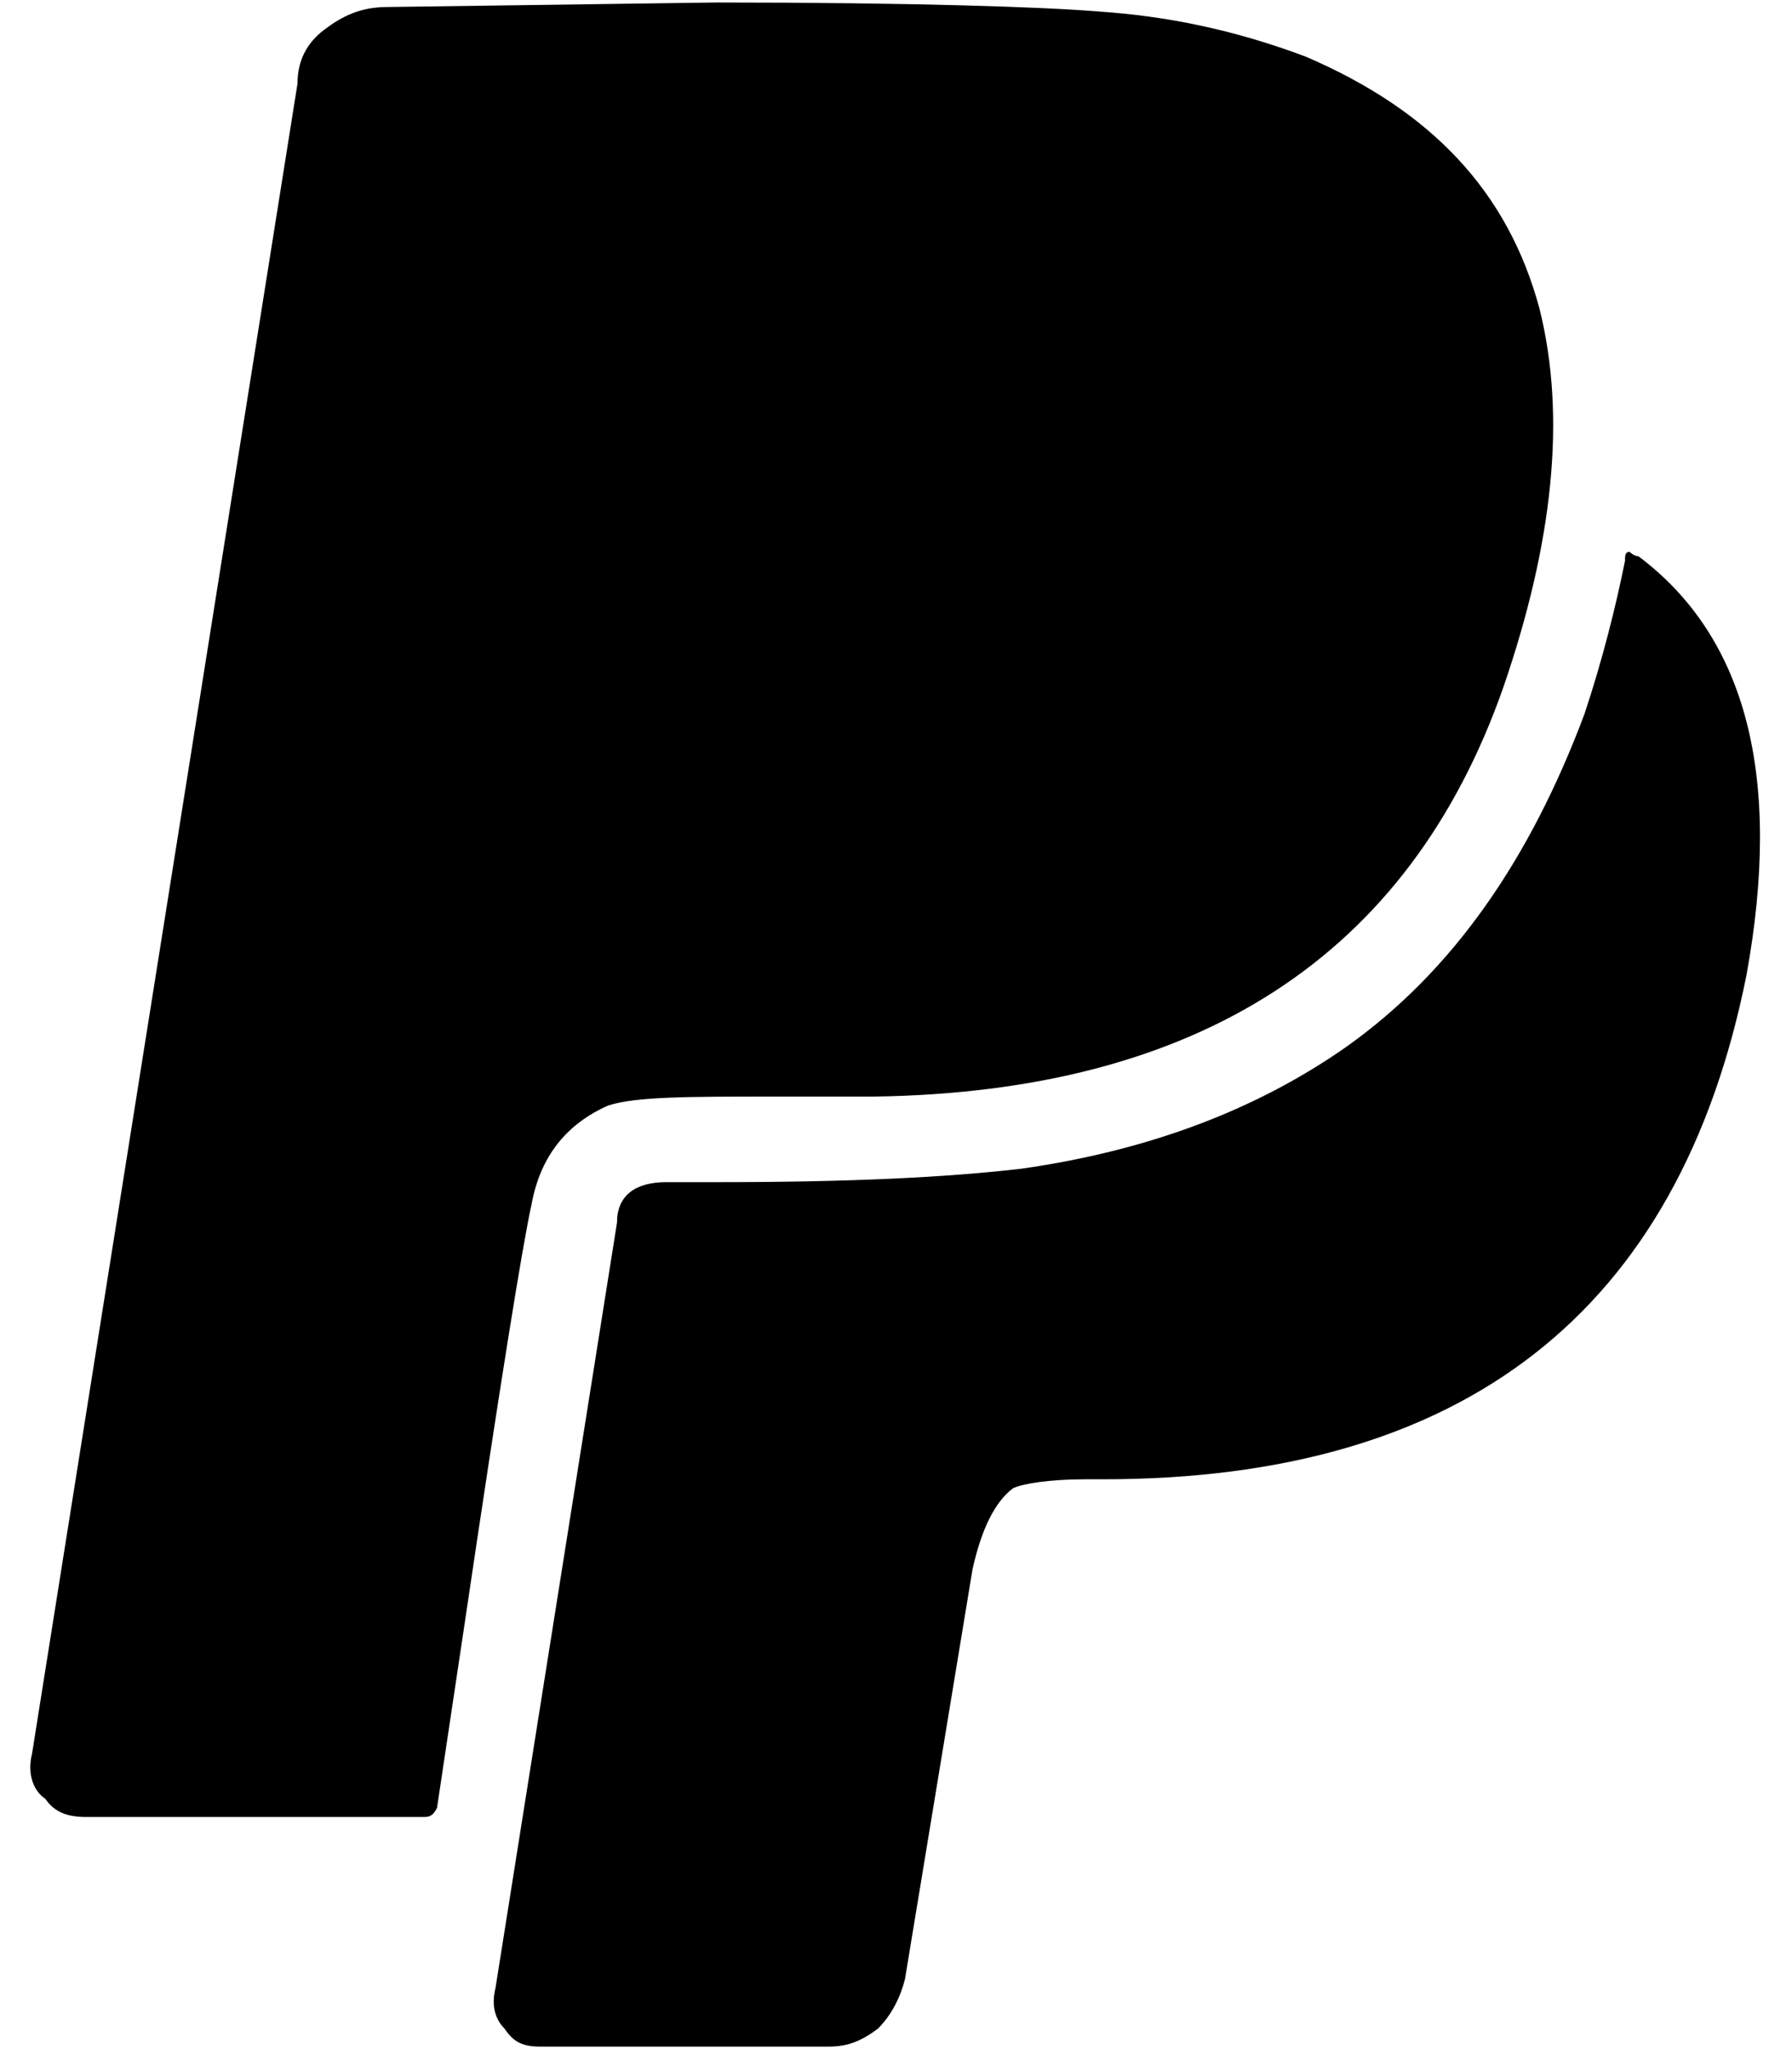 <svg width="56" height="64" viewBox="0 0 56 64" fill="none" xmlns="http://www.w3.org/2000/svg">
<path d="M16.609 37.625C16.891 36.078 17.734 35.094 19 34.531C19.844 34.25 21.531 34.25 24.062 34.25H27.297C37.422 34.109 44.031 29.891 46.984 21.453C48.531 16.953 48.953 13.016 48.109 9.641C47.125 5.984 44.734 3.453 40.797 1.766C38.547 0.922 36.438 0.5 34.328 0.359C32.641 0.219 28.562 0.078 22.375 0.078L12.109 0.219C11.266 0.219 10.703 0.5 10.141 0.922C9.578 1.344 9.297 1.906 9.297 2.609L1 54.781C0.859 55.344 1 55.906 1.422 56.188C1.703 56.609 2.125 56.75 2.688 56.75H13.234C13.375 56.75 13.516 56.75 13.656 56.469L14.5 50.844C15.625 43.25 16.328 38.891 16.609 37.625ZM51.203 17.375C54.578 19.906 55.703 24.266 54.578 30.453C52.469 41 45.719 46.203 34.469 46.203H33.906C32.781 46.203 31.938 46.344 31.656 46.484C31.094 46.906 30.672 47.75 30.391 49.016L28.281 61.812C28.141 62.375 27.859 62.938 27.438 63.359C26.875 63.781 26.453 63.922 25.891 63.922H16.891C16.328 63.922 16.047 63.781 15.766 63.359C15.484 63.078 15.344 62.656 15.484 62.094L19.281 38.188C19.281 37.344 19.844 36.922 20.828 36.922H22.516C26.453 36.922 29.547 36.781 31.938 36.5C35.875 35.938 39.25 34.672 42.062 32.703C45.438 30.312 47.828 26.797 49.516 22.297C50.078 20.609 50.5 18.922 50.781 17.516C50.781 17.375 50.781 17.234 50.922 17.234C50.922 17.234 51.062 17.375 51.203 17.375Z" fill="black"/>
</svg>
